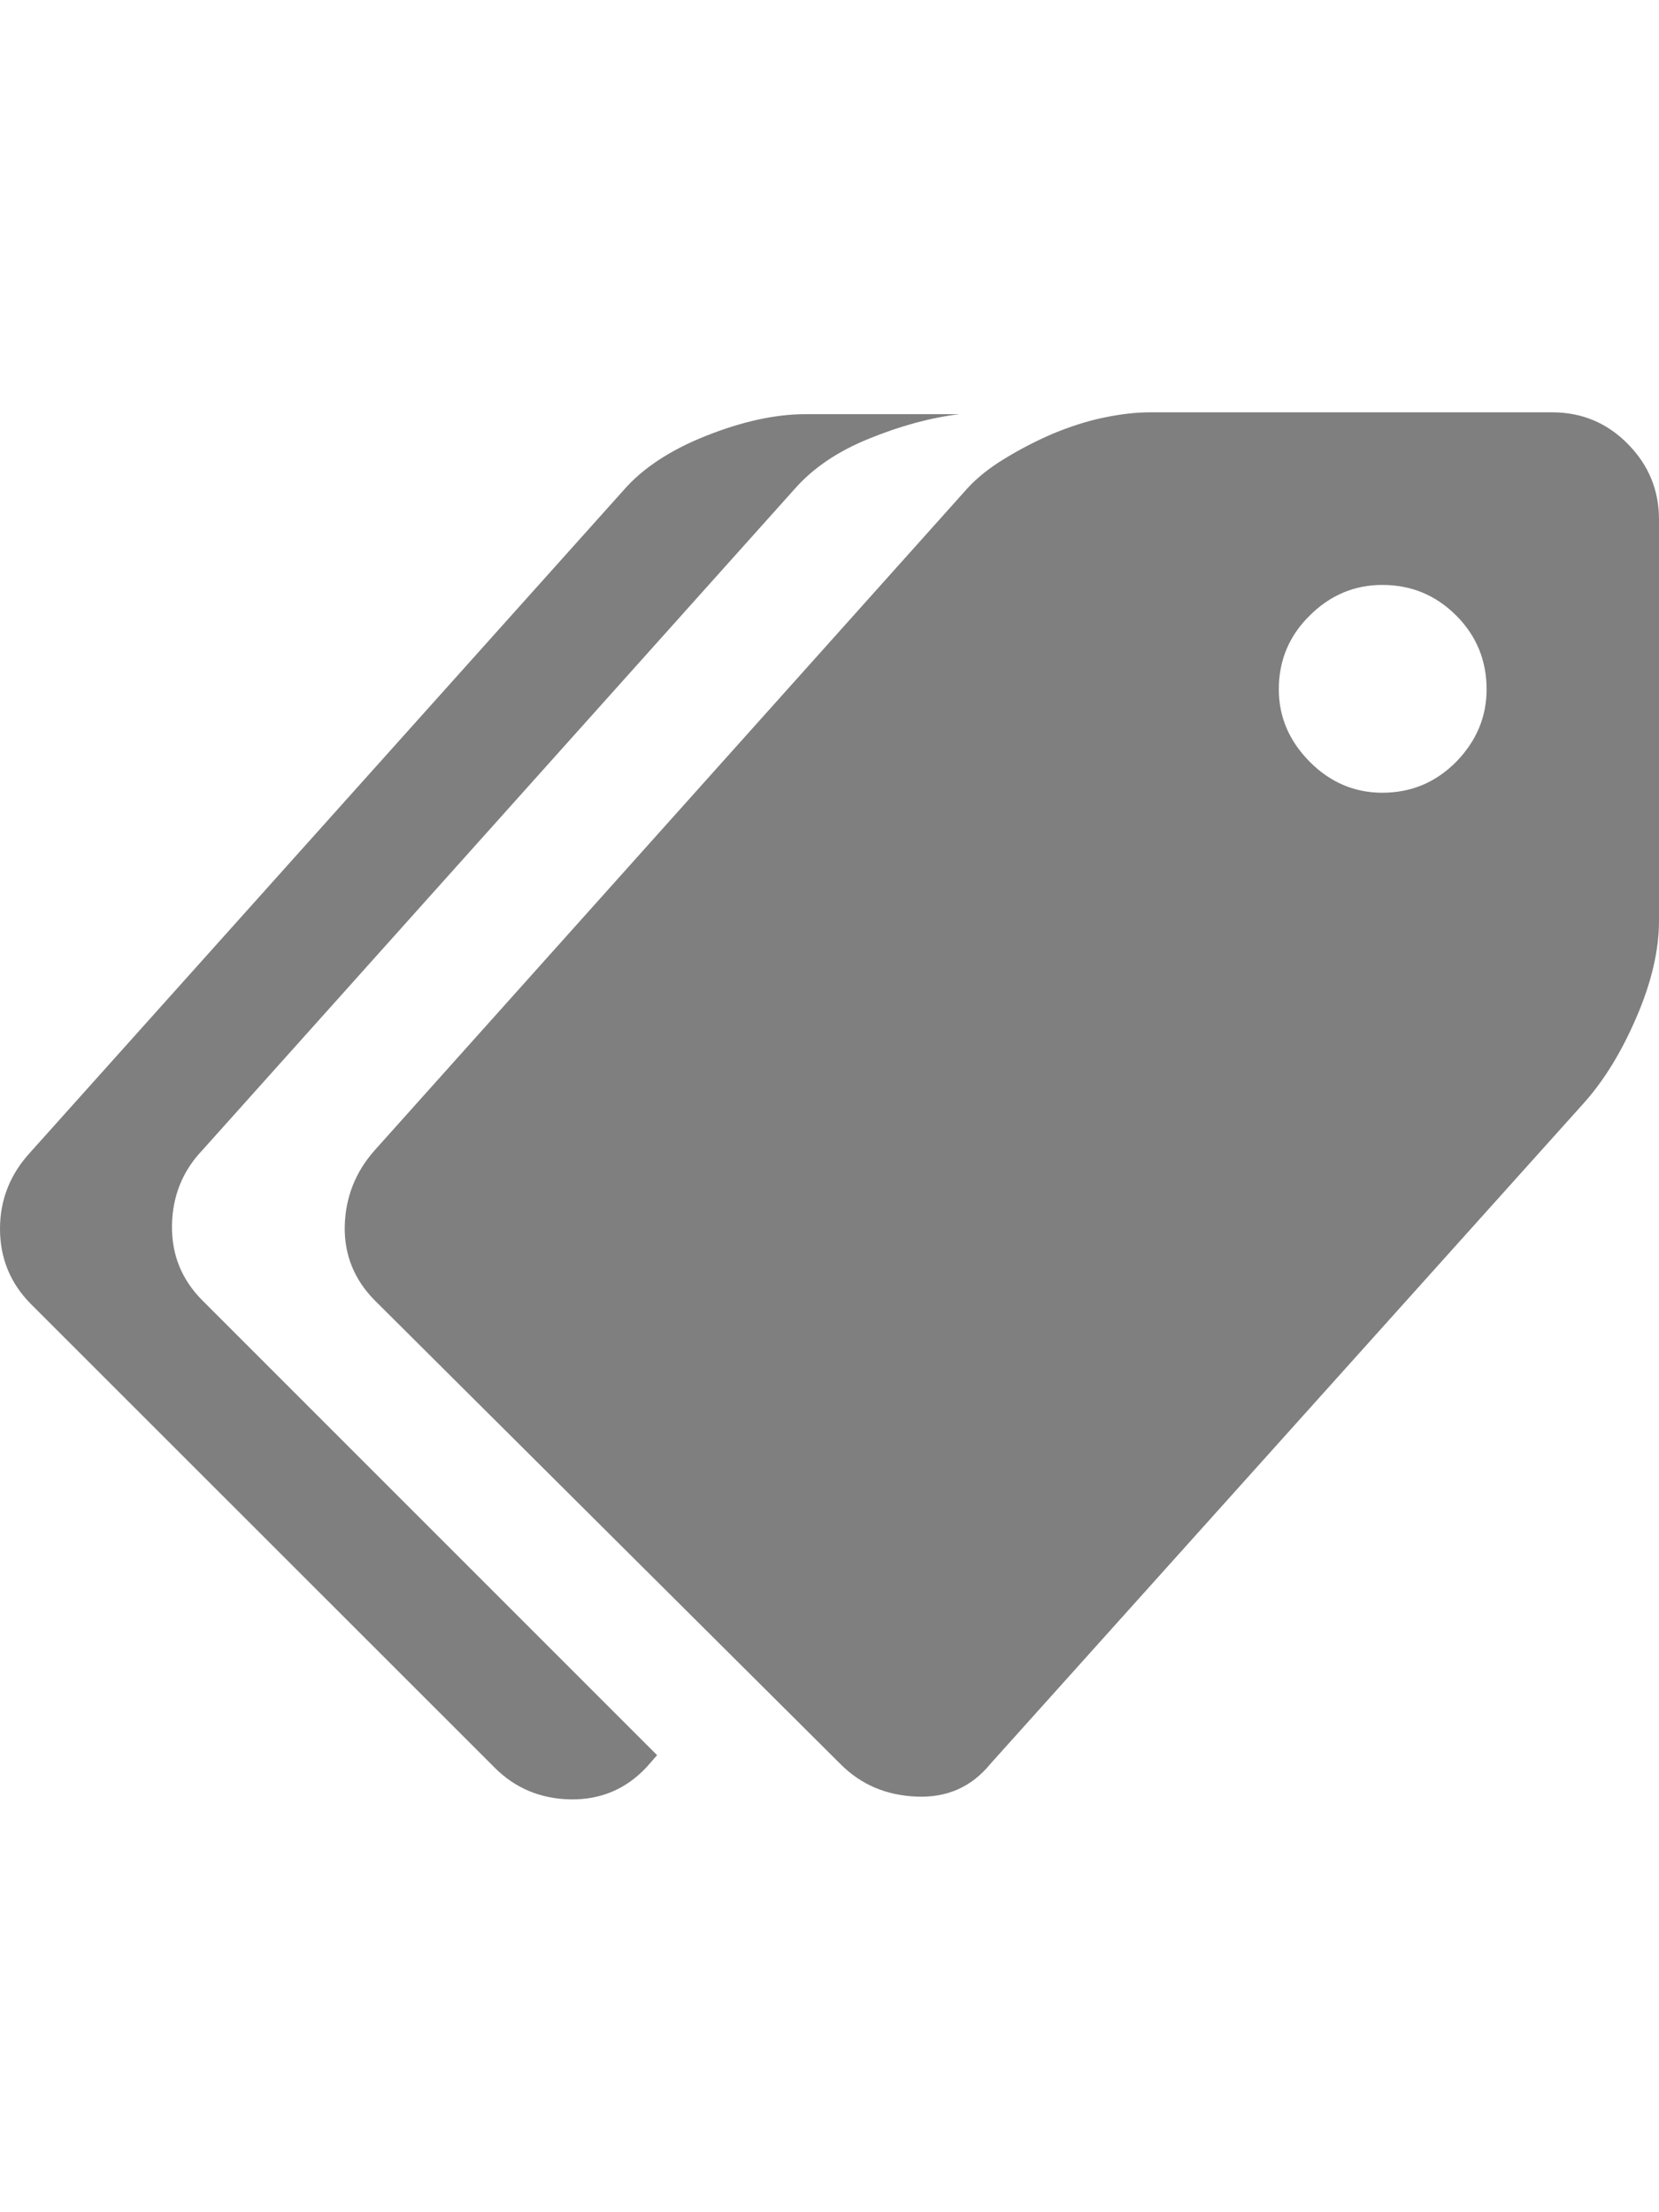<?xml version="1.0" encoding="UTF-8"?>
<!DOCTYPE svg PUBLIC "-//W3C//DTD SVG 1.1//EN" "http://www.w3.org/Graphics/SVG/1.1/DTD/svg11.dtd">
<svg version="1.1" xmlns="http://www.w3.org/2000/svg" xmlns:xlink="http://www.w3.org/1999/xlink" x="0" y="0" width="24" height="32" viewBox="0, 0, 24, 32">
  <g id="Layer_1">
    <path d="M0.446,16.66 C0.15,16.978 0,17.35 0,17.775 C0,18.2 0.15,18.563 0.446,18.862 L7.152,25.565 C7.449,25.865 7.817,26.02 8.25,26.028 C8.686,26.036 9.055,25.881 9.351,25.565 L9.506,25.389 L2.929,18.812 C2.63,18.512 2.483,18.154 2.488,17.729 C2.494,17.307 2.638,16.941 2.929,16.636 L11.503,7.065 C11.765,6.769 12.123,6.526 12.575,6.344 C13.029,6.159 13.462,6.042 13.879,5.991 L11.653,5.991 C11.22,5.991 10.741,6.095 10.215,6.304 C9.691,6.512 9.293,6.777 9.02,7.092 z M19.996,11.467 C19.596,11.467 19.245,11.318 18.949,11.021 C18.649,10.719 18.5,10.369 18.5,9.971 C18.5,9.554 18.649,9.196 18.949,8.902 C19.245,8.608 19.596,8.461 19.996,8.461 C20.416,8.461 20.769,8.608 21.065,8.902 C21.359,9.196 21.506,9.554 21.506,9.971 C21.506,10.369 21.359,10.719 21.065,11.021 C20.769,11.318 20.416,11.467 19.996,11.467 M5.423,16.636 C5.142,16.951 4.998,17.318 4.987,17.735 C4.979,18.154 5.126,18.512 5.423,18.812 L12.155,25.514 C12.452,25.814 12.82,25.971 13.261,25.988 C13.7,26.006 14.055,25.849 14.328,25.514 L22.899,15.971 C23.201,15.637 23.457,15.22 23.674,14.714 C23.89,14.215 24,13.747 24,13.322 L24,7.514 C24,7.095 23.853,6.731 23.554,6.427 C23.254,6.119 22.886,5.964 22.453,5.964 L16.645,5.964 C16.431,5.964 16.204,5.991 15.961,6.042 C15.718,6.093 15.472,6.173 15.223,6.277 C14.977,6.384 14.745,6.504 14.528,6.638 C14.312,6.769 14.133,6.913 13.994,7.065 z" fill="#7F7F7F"/>
  </g>
</svg>
